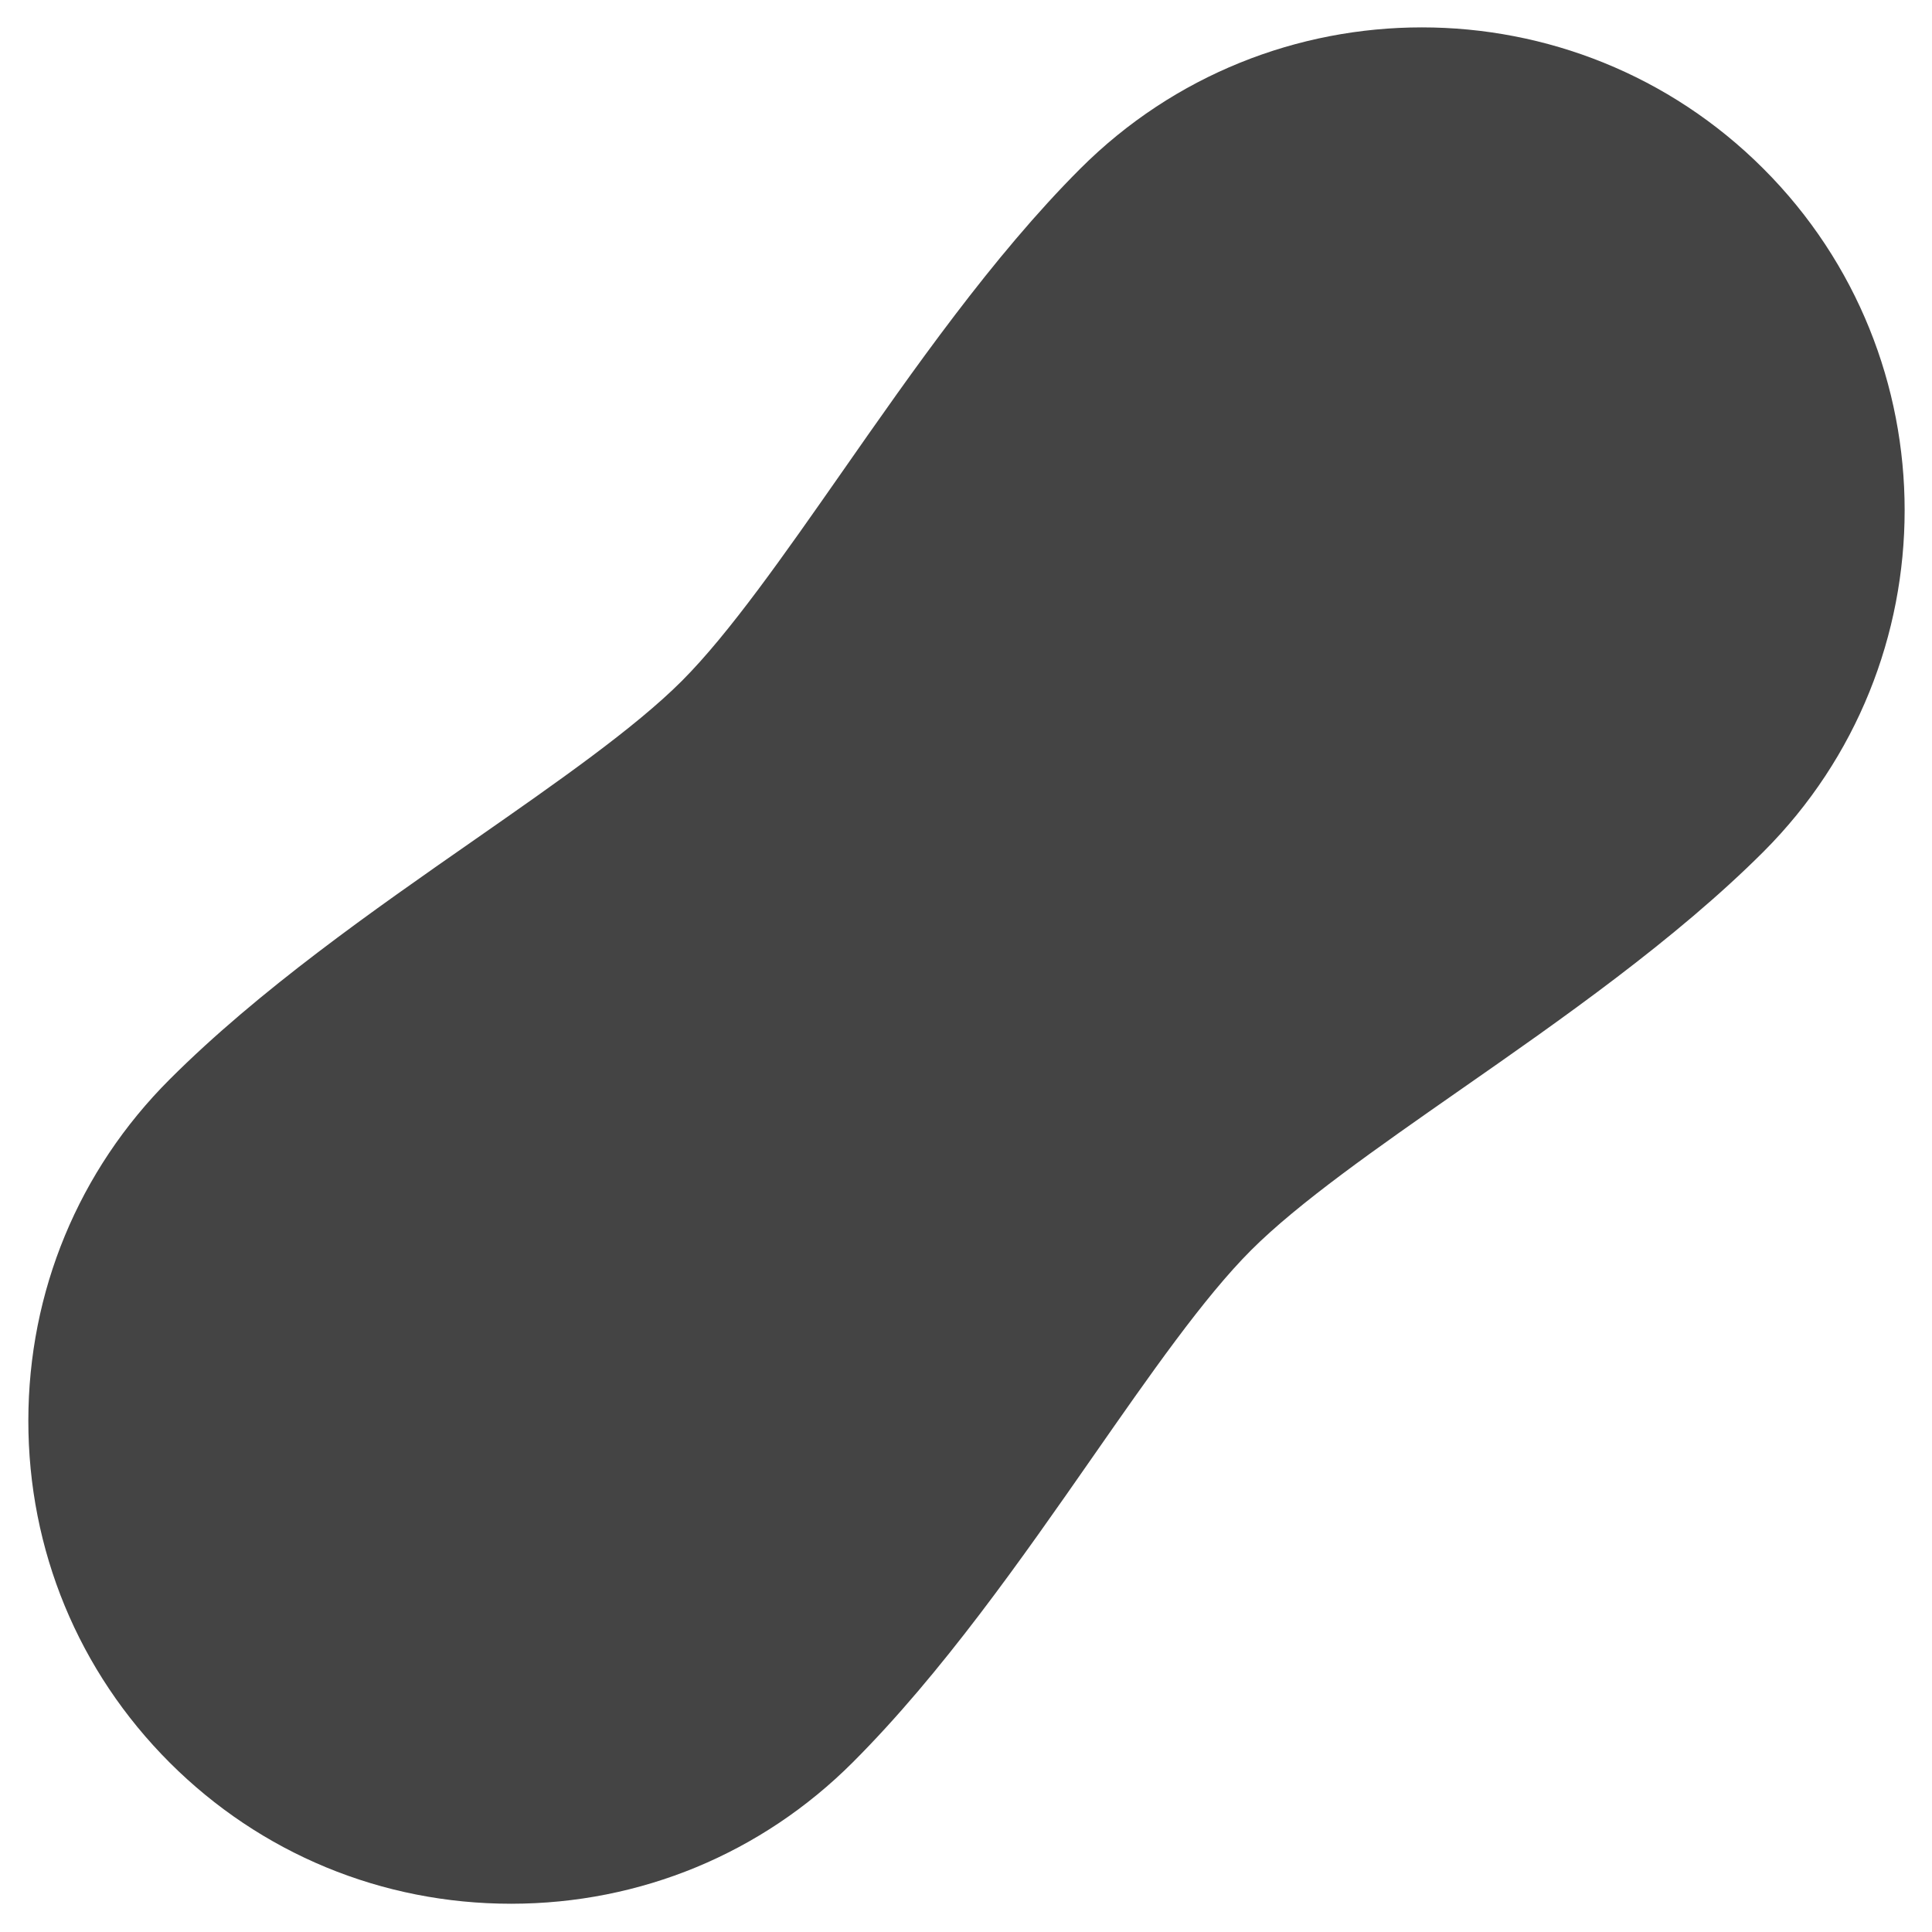 <?xml version="1.0" encoding="utf-8"?>
<!-- Generator: Adobe Illustrator 19.1.0, SVG Export Plug-In . SVG Version: 6.00 Build 0)  -->
<!DOCTYPE svg PUBLIC "-//W3C//DTD SVG 1.1//EN" "http://www.w3.org/Graphics/SVG/1.1/DTD/svg11.dtd">
<svg version="1.1" id="Layer_2" xmlns="http://www.w3.org/2000/svg" xmlns:xlink="http://www.w3.org/1999/xlink" x="0px" y="0px"
	 width="24px" height="24px" viewBox="0 0 24 24" enable-background="new 0 0 24 24" xml:space="preserve">
<path fill="#444444" d="M13.42,2.095C12.327,3.188,11.335,4.61,10.459,5.865
	c-0.72,1.03-1.398,2.002-1.989,2.594c-0.588,0.588-1.551,1.259-2.569,1.969
	c-1.258,0.876-2.682,1.869-3.794,2.981c-1.131,1.13-1.754,2.635-1.755,4.239
	c-0.001,1.606,0.622,3.114,1.755,4.247c1.131,1.131,2.637,1.754,4.241,1.754
	c0.001,0,0.003,0,0.005,0c1.604-0.001,3.108-0.625,4.238-1.754
	c1.113-1.113,2.106-2.538,2.982-3.795c0.71-1.019,1.38-1.981,1.968-2.569
	c0.591-0.591,1.564-1.27,2.594-1.989c1.256-0.875,2.678-1.869,3.771-2.961
	c2.339-2.339,2.339-6.146,0-8.485C19.566-0.245,15.761-0.245,13.42,2.095z"/>
</svg>
